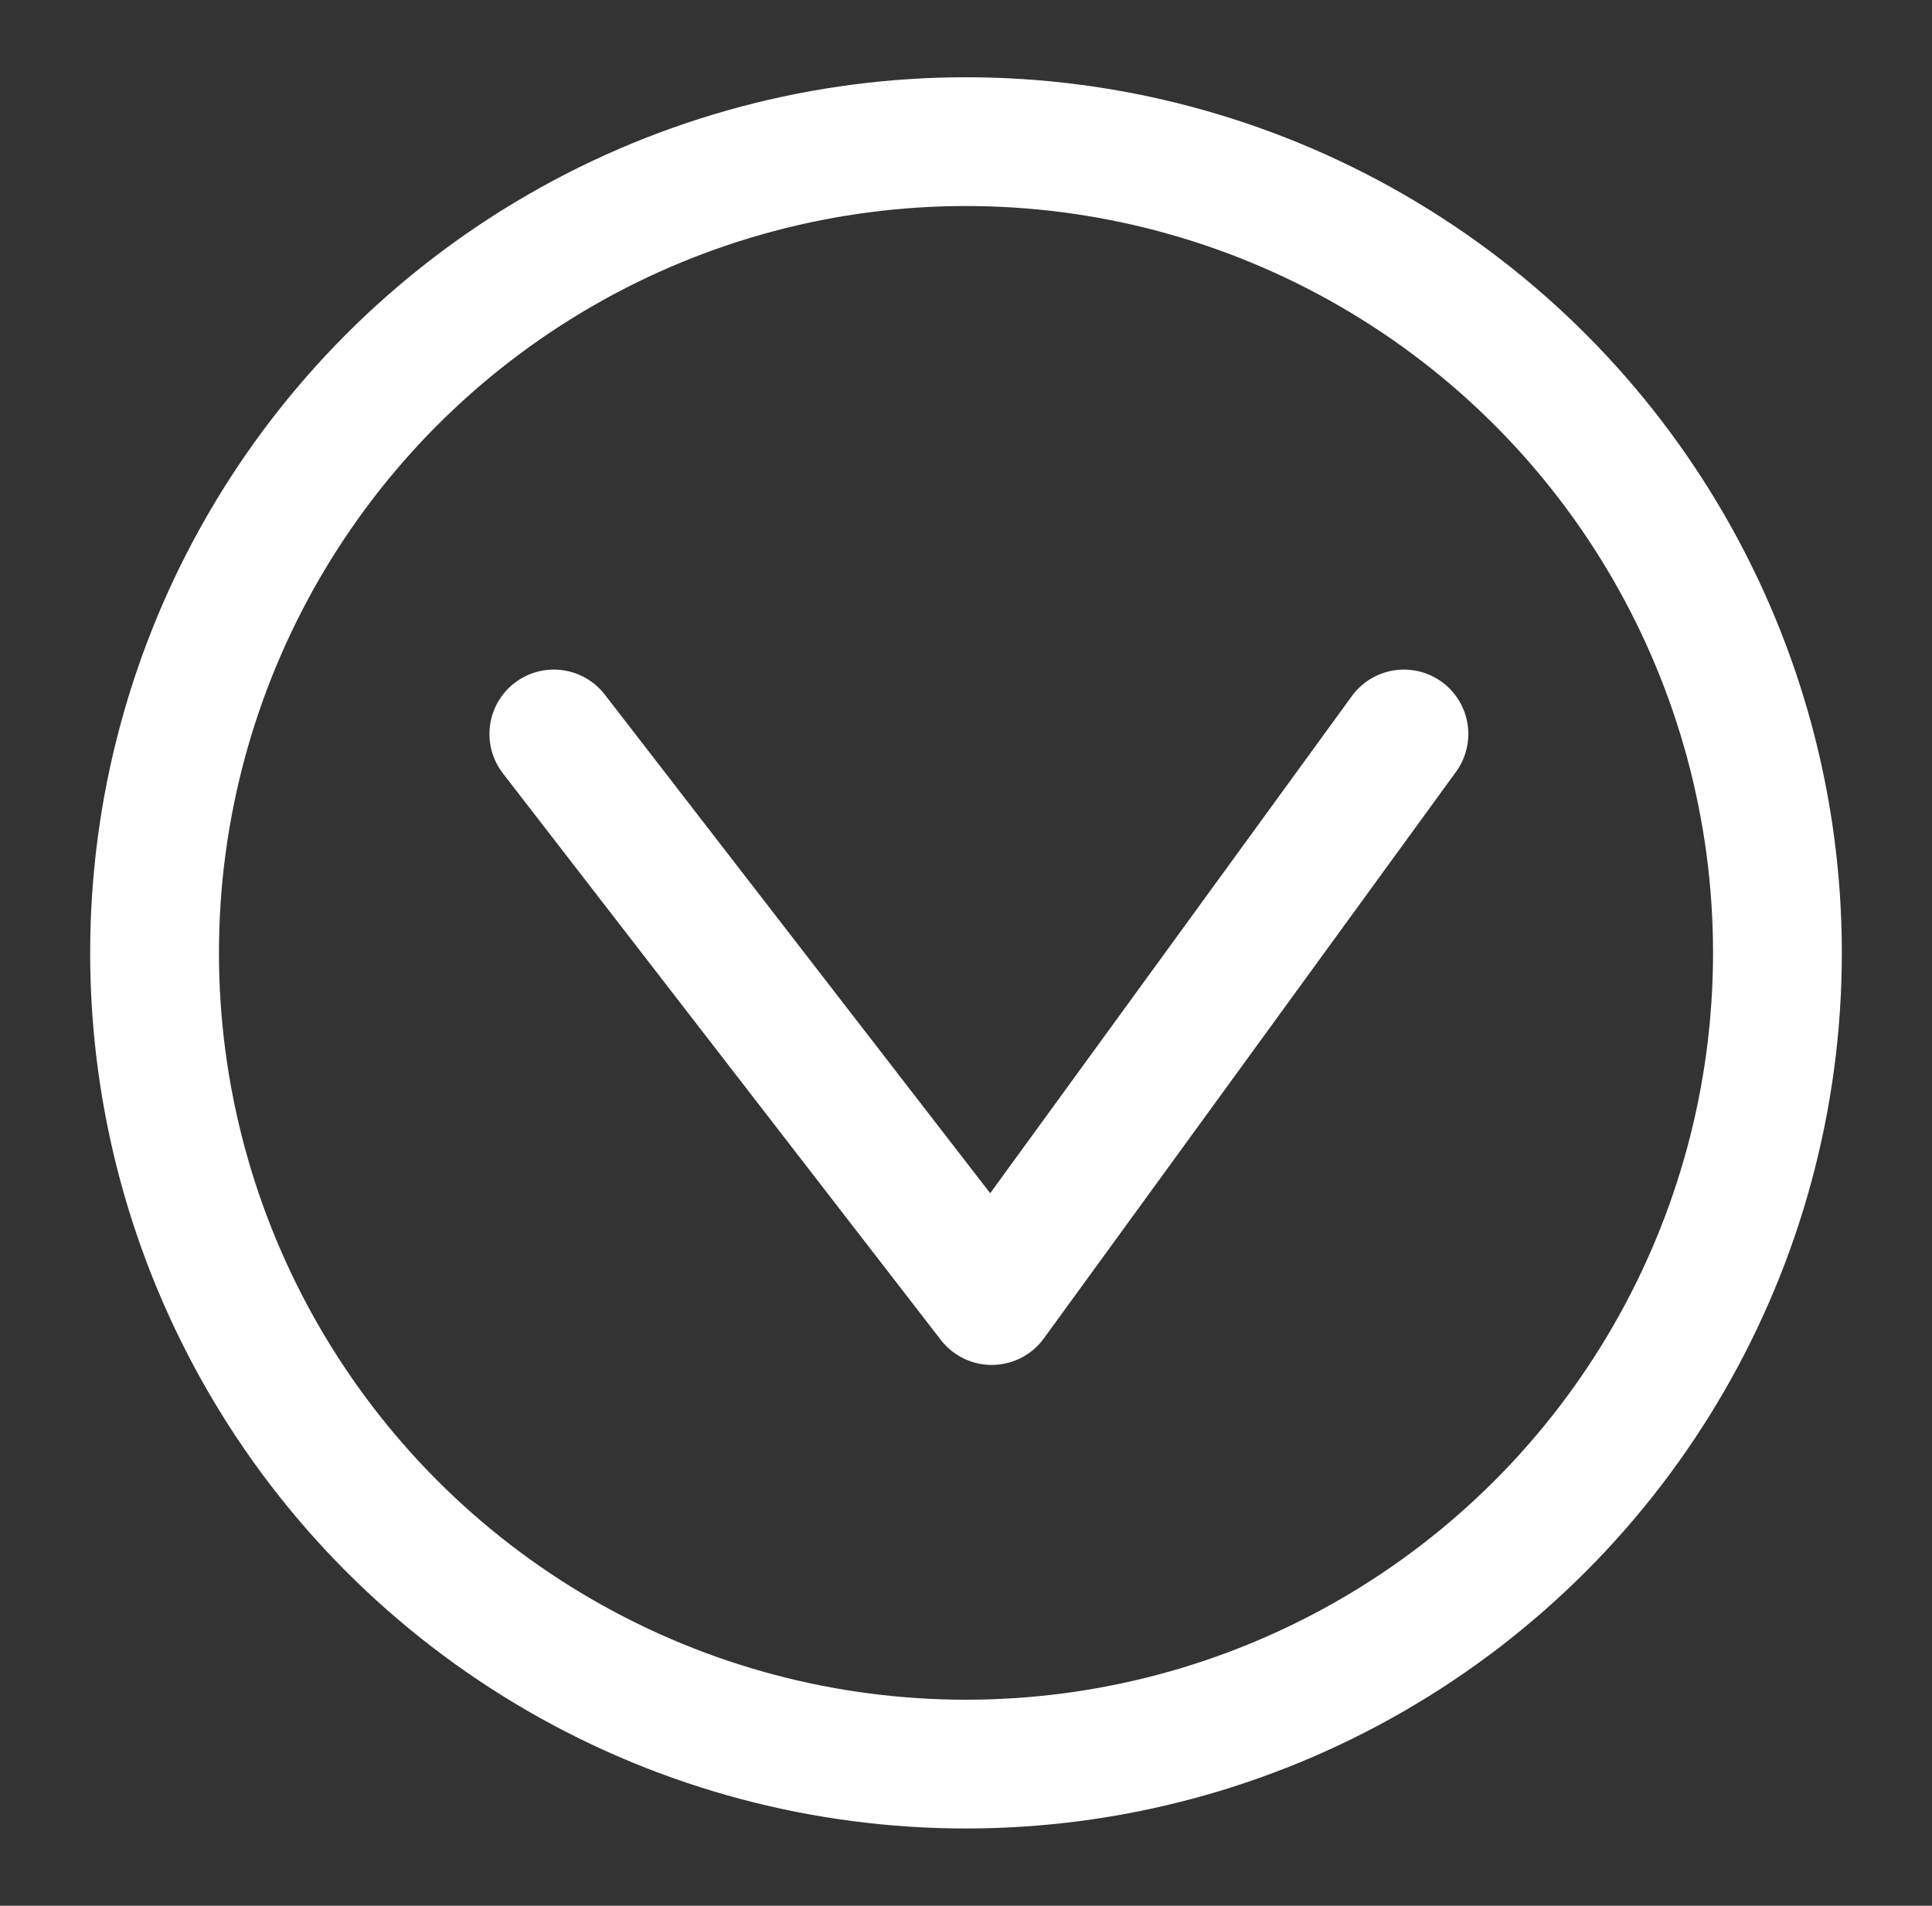 <?xml version="1.0" encoding="utf-8"?>
<!-- Generator: Adobe Illustrator 18.0.0, SVG Export Plug-In . SVG Version: 6.00 Build 0)  -->
<!DOCTYPE svg PUBLIC "-//W3C//DTD SVG 1.1//EN" "http://www.w3.org/Graphics/SVG/1.1/DTD/svg11.dtd">
<svg version="1.1" id="Layer_1" xmlns="http://www.w3.org/2000/svg" xmlns:xlink="http://www.w3.org/1999/xlink" x="0px" y="0px"
	 viewBox="0 0 15 14.8" enable-background="new 0 0 15 14.8" xml:space="preserve">
<rect x="0" y="0" width="15" height="14.8" fill="#333333" stroke="none"/>
<g>
	<circle fill="none" stroke="#FFFFFF" stroke-miterlimit="10" cx="7.5" cy="7.4" r="6.3"/>
	<polyline fill="none" stroke="#FFFFFF" stroke-linecap="round" stroke-linejoin="round" stroke-miterlimit="10" points="4.3,5.7 
		7.7,10.1 10.9,5.7 	"/>
</g>
</svg>
